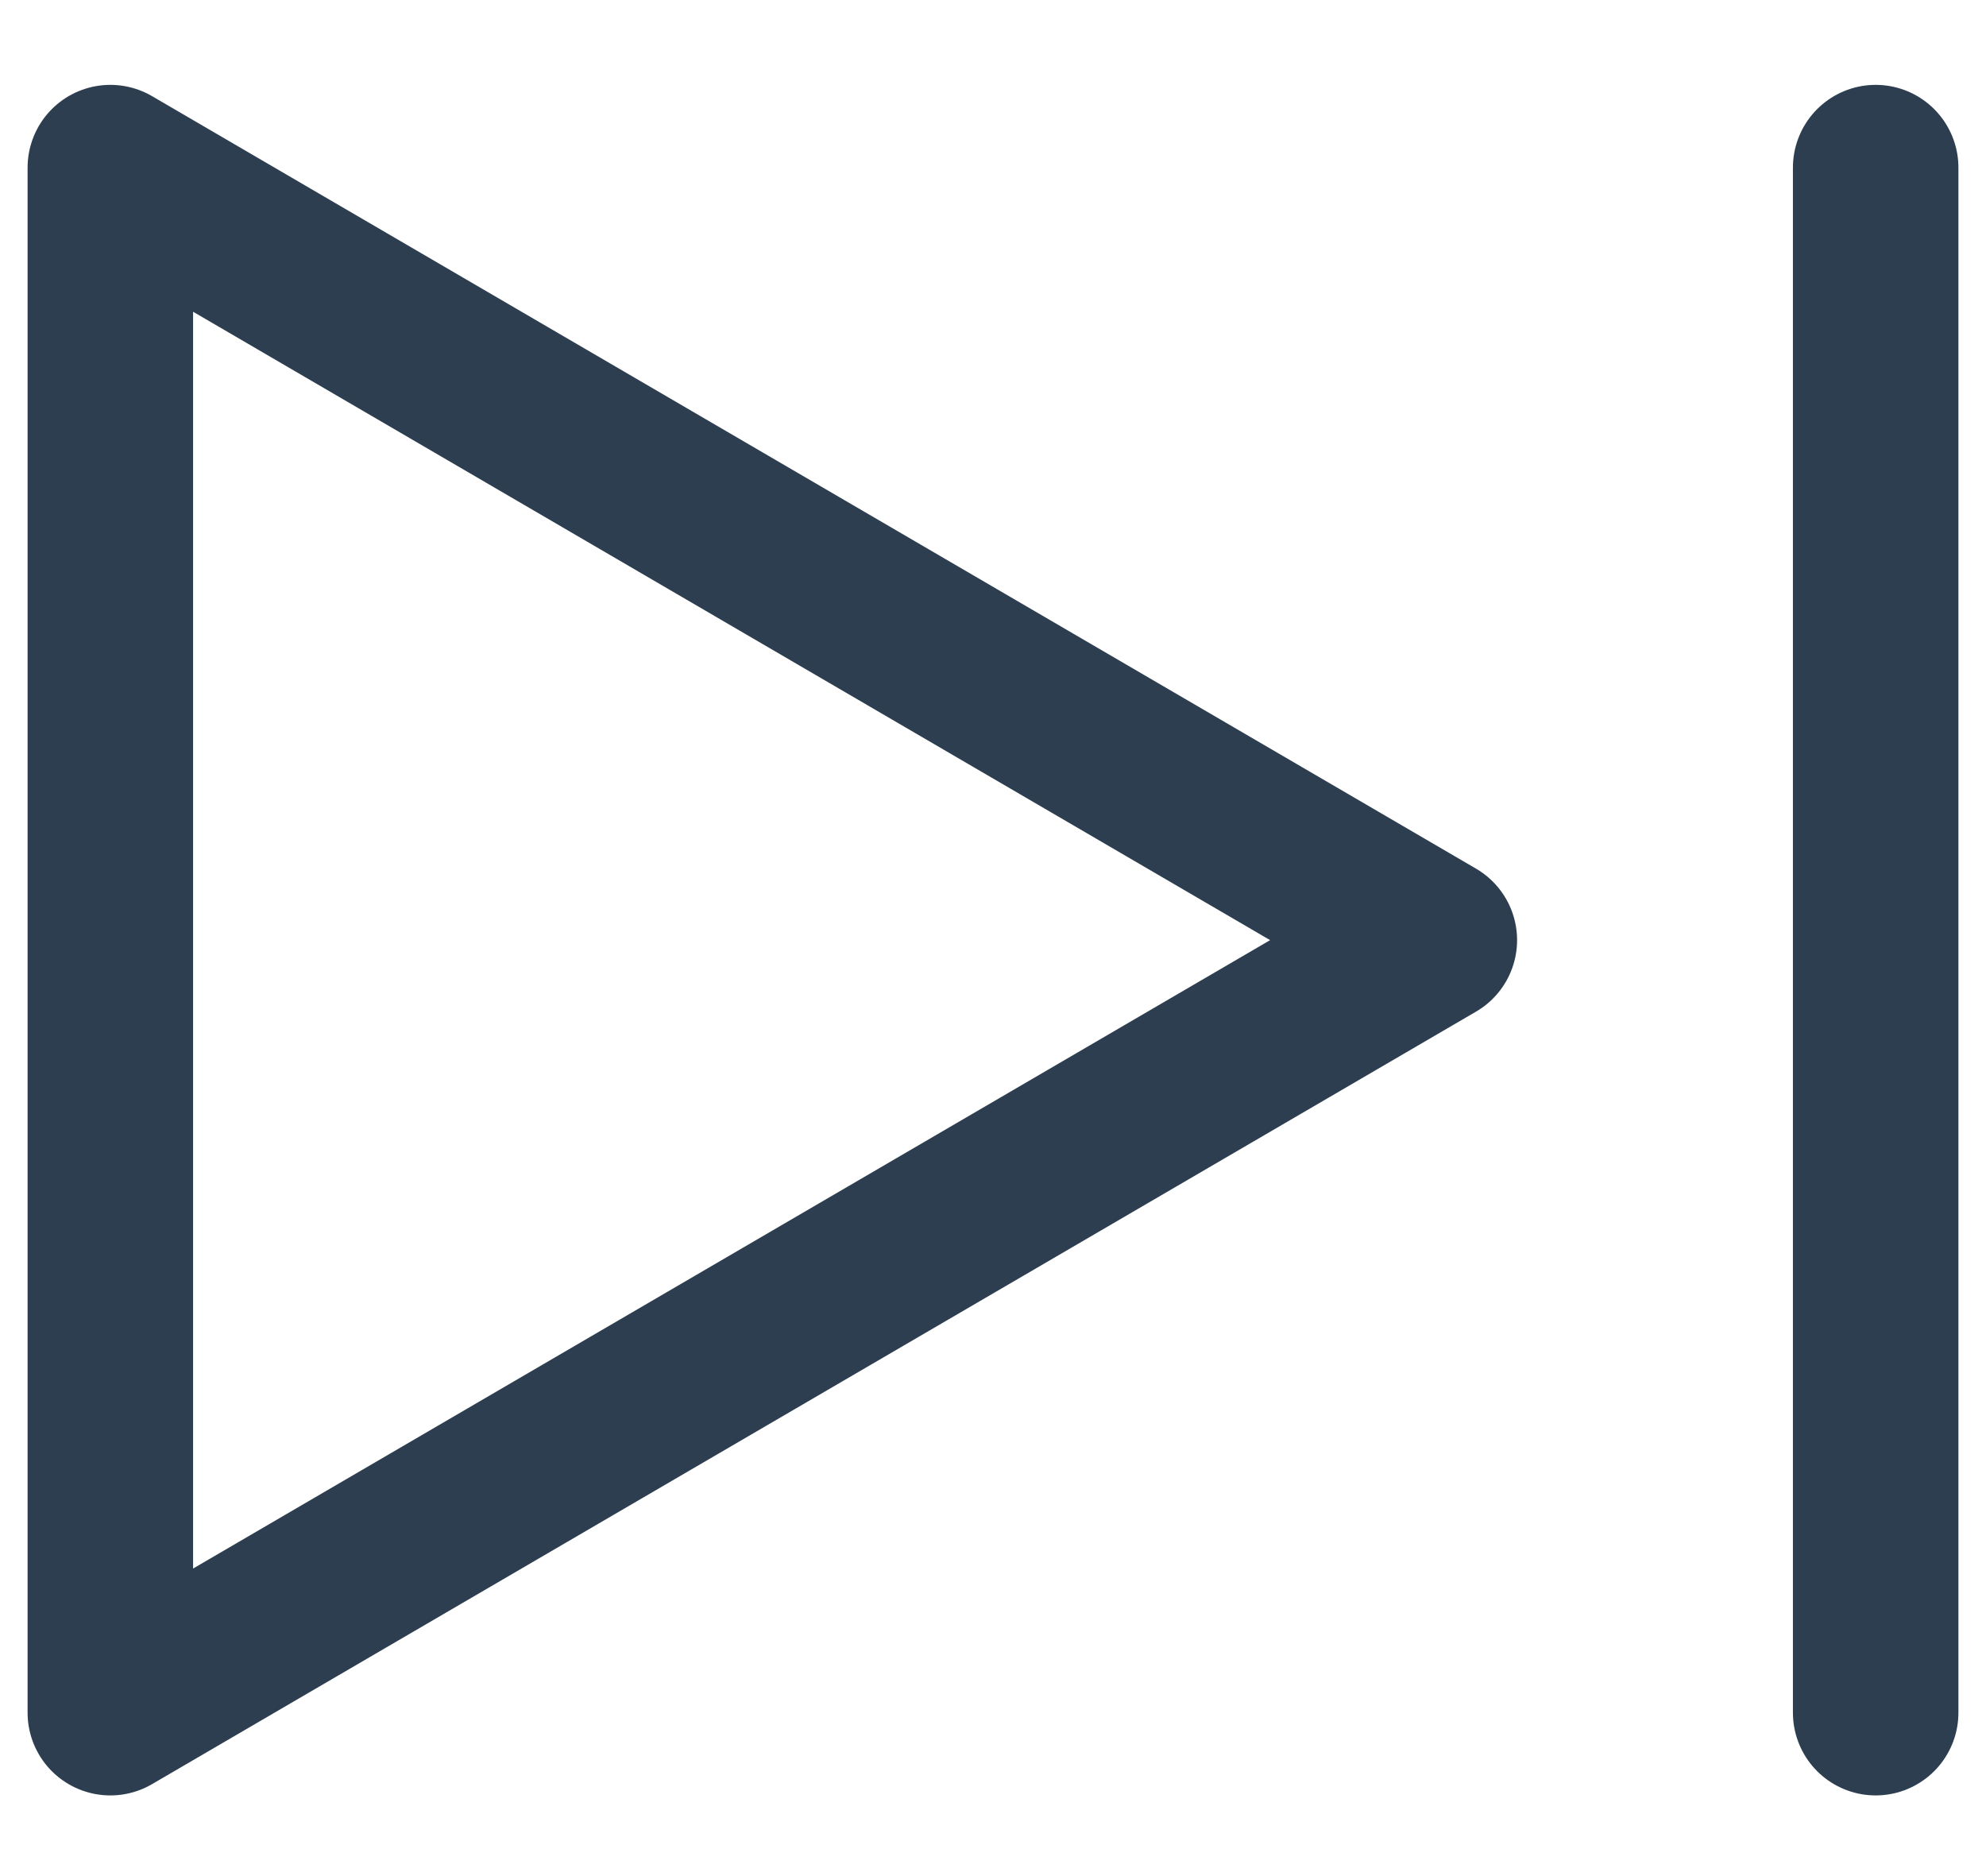 <svg width="18" height="17" viewBox="0 0 18 17" fill="none" xmlns="http://www.w3.org/2000/svg">
<path d="M1 15.519L1 1.519L13 8.519L1 15.519Z" stroke="#2C3E50" stroke-width="1.5" stroke-linecap="round" stroke-linejoin="round"/>
<path d="M17 15.519V1.519" stroke="#2C3E50" stroke-width="1.5" stroke-linecap="round" stroke-linejoin="round"/>
</svg>
